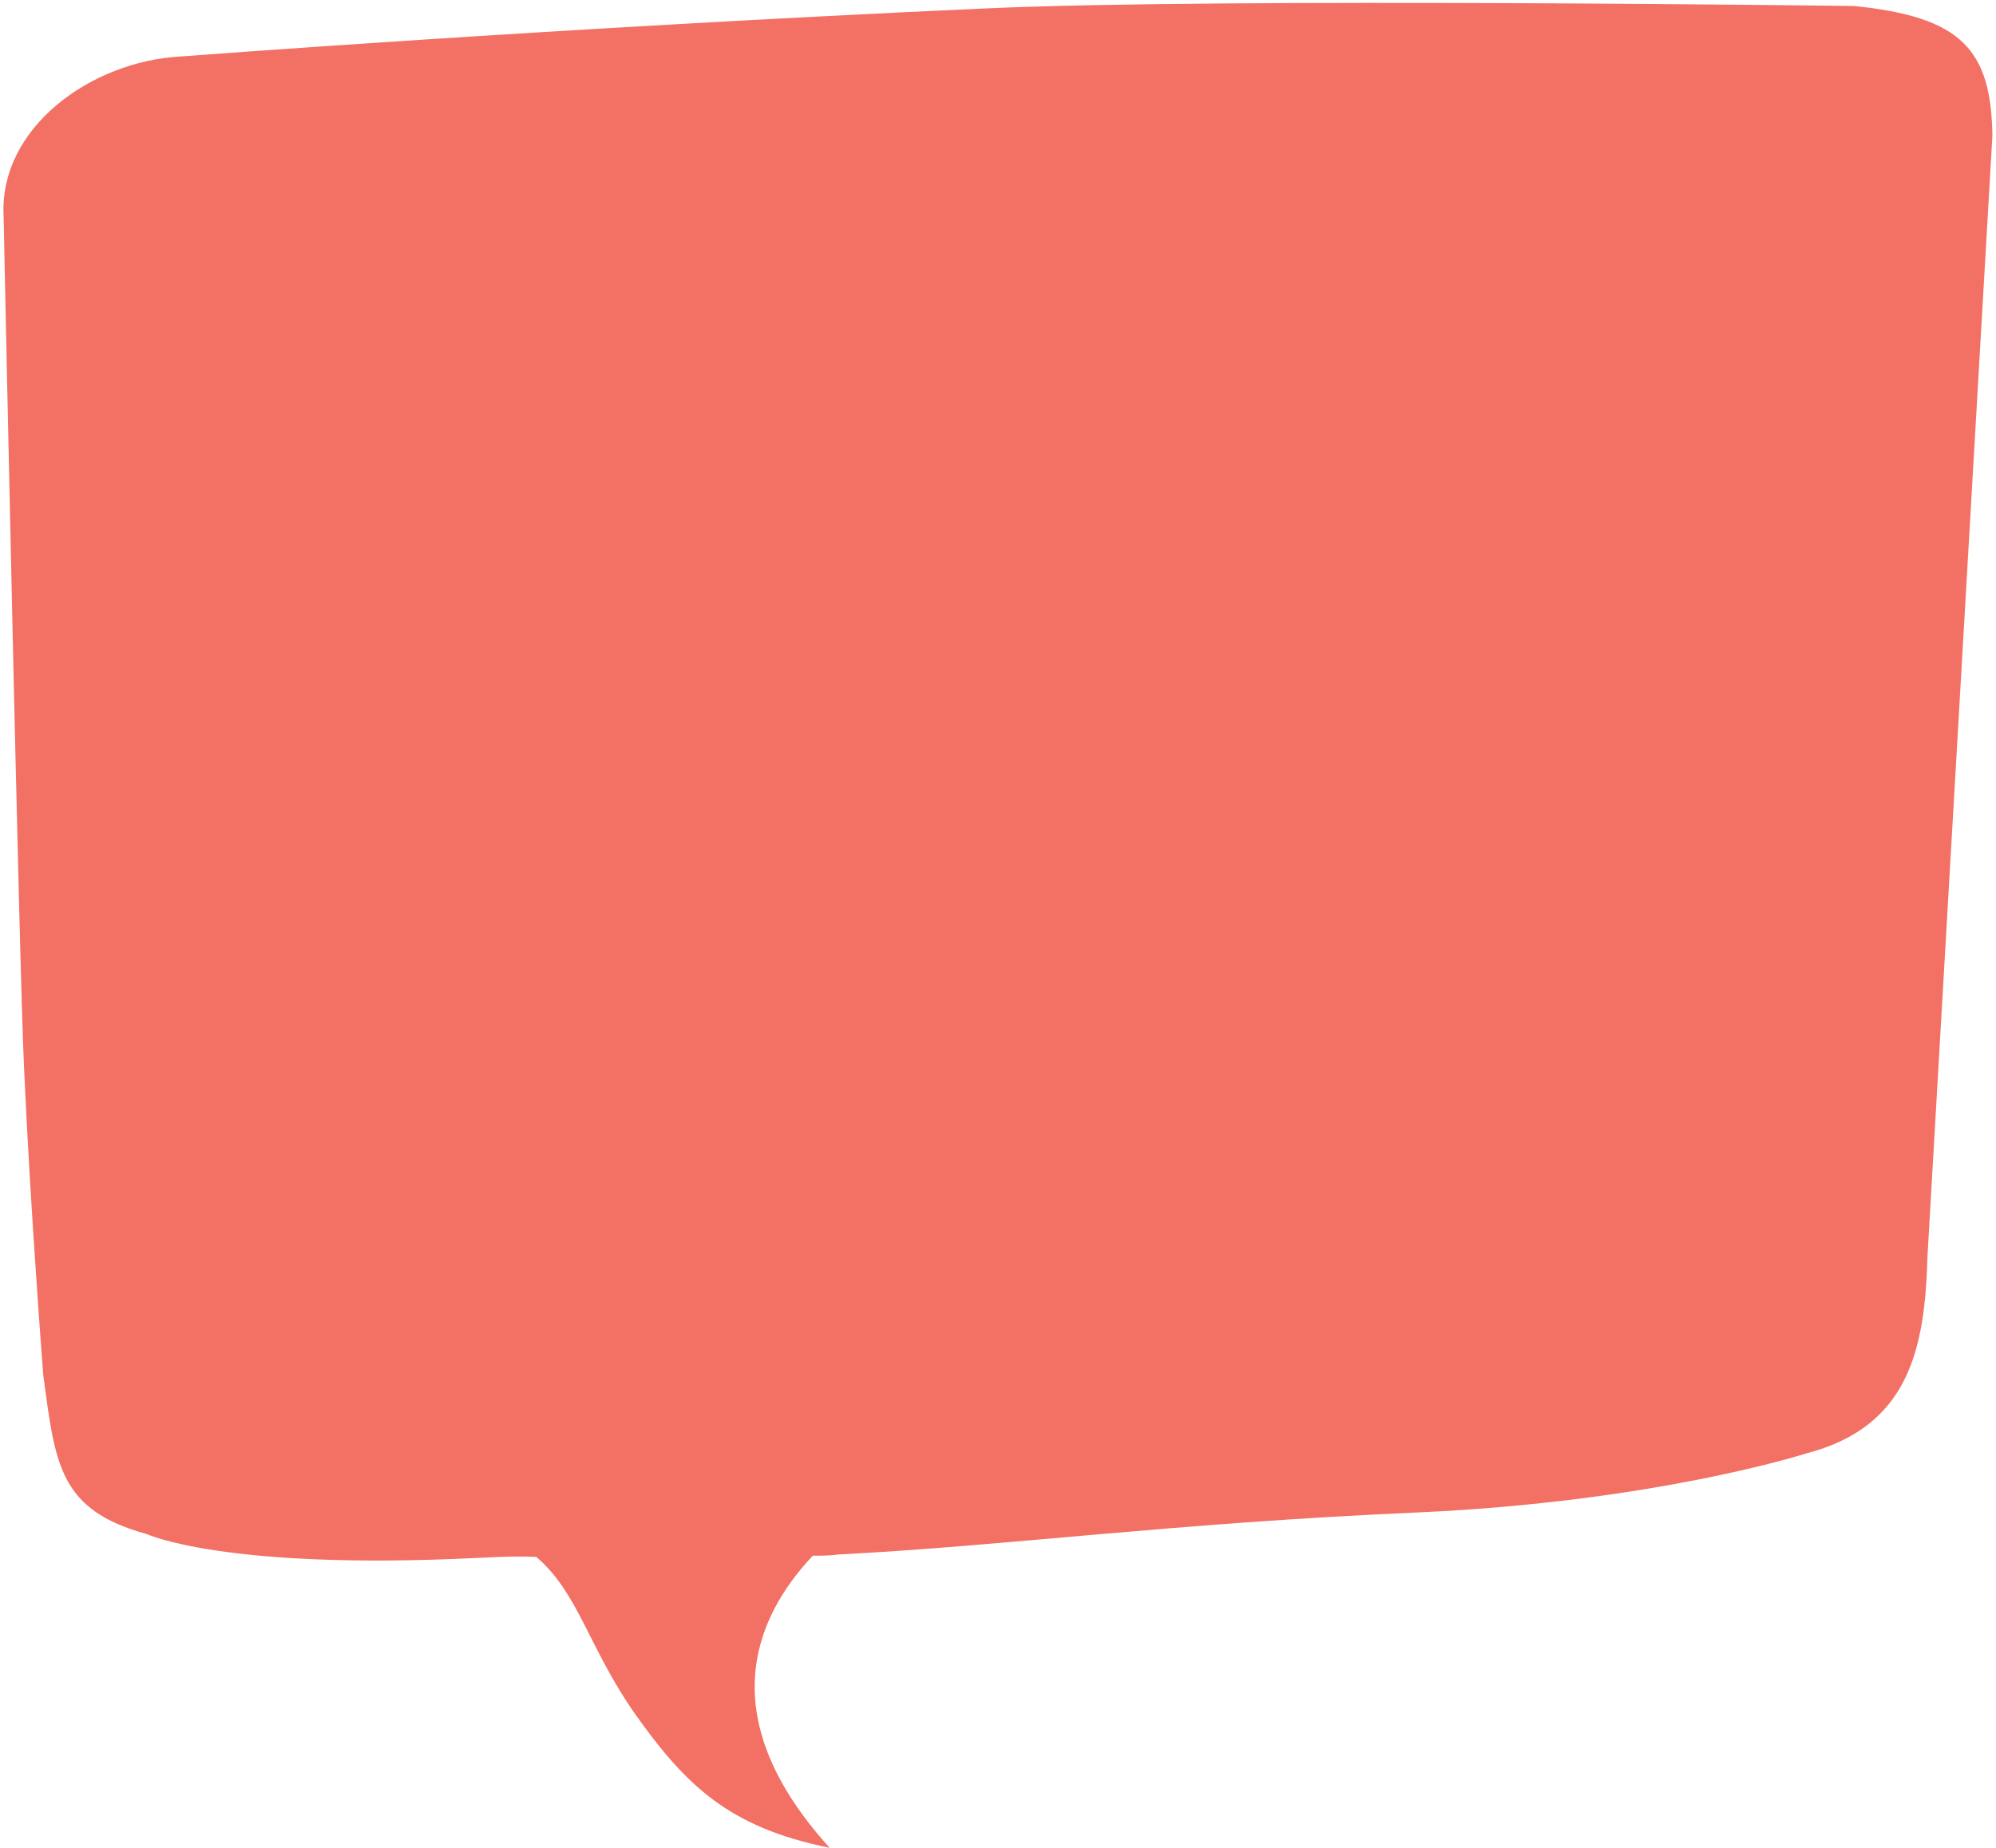 <?xml version="1.0" encoding="utf-8"?>
<!-- Generator: Adobe Illustrator 25.4.1, SVG Export Plug-In . SVG Version: 6.00 Build 0)  -->
<svg version="1.1" id="Layer_1" xmlns="http://www.w3.org/2000/svg" xmlns:xlink="http://www.w3.org/1999/xlink" x="0px" y="0px"
	 viewBox="0 0 166 153.7" style="enable-background:new 0 0 166 153.7;" xml:space="preserve">
<style type="text/css">
	.st0{fill:#F37064;}
</style>
<path class="st0" d="M165.7,11.3c-0.1-7.2-2.6-9.9-11.5-10.8c0,0-52.5-0.7-72.2,0.2c-35.6,1.6-67,4-67,4C7.6,5.1-0.1,10.6,0.3,18
	c0,0,1.3,62.8,1.7,70.8c0.5,11.4,1.6,25.6,1.6,25.6c1,7.4,1.3,11.2,8.6,13.2c0,0,6.4,3,27.2,2c0.3,0,3.1-0.2,5.2-0.1
	c3.5,3,4.3,7.4,8.1,12.9c4.3,6.1,7.9,9.6,16.3,11.3l0,0c-9.7-10.7-6.4-19-1.4-24.3c0.8,0,1.5,0,2.1-0.1c13.9-0.7,27.7-2.6,48.3-3.5
	c19.8-0.9,32.2-4.9,32.2-4.9c8.5-2.2,9.9-8.6,10.1-16.4L165.7,11.3z"/>
</svg>
